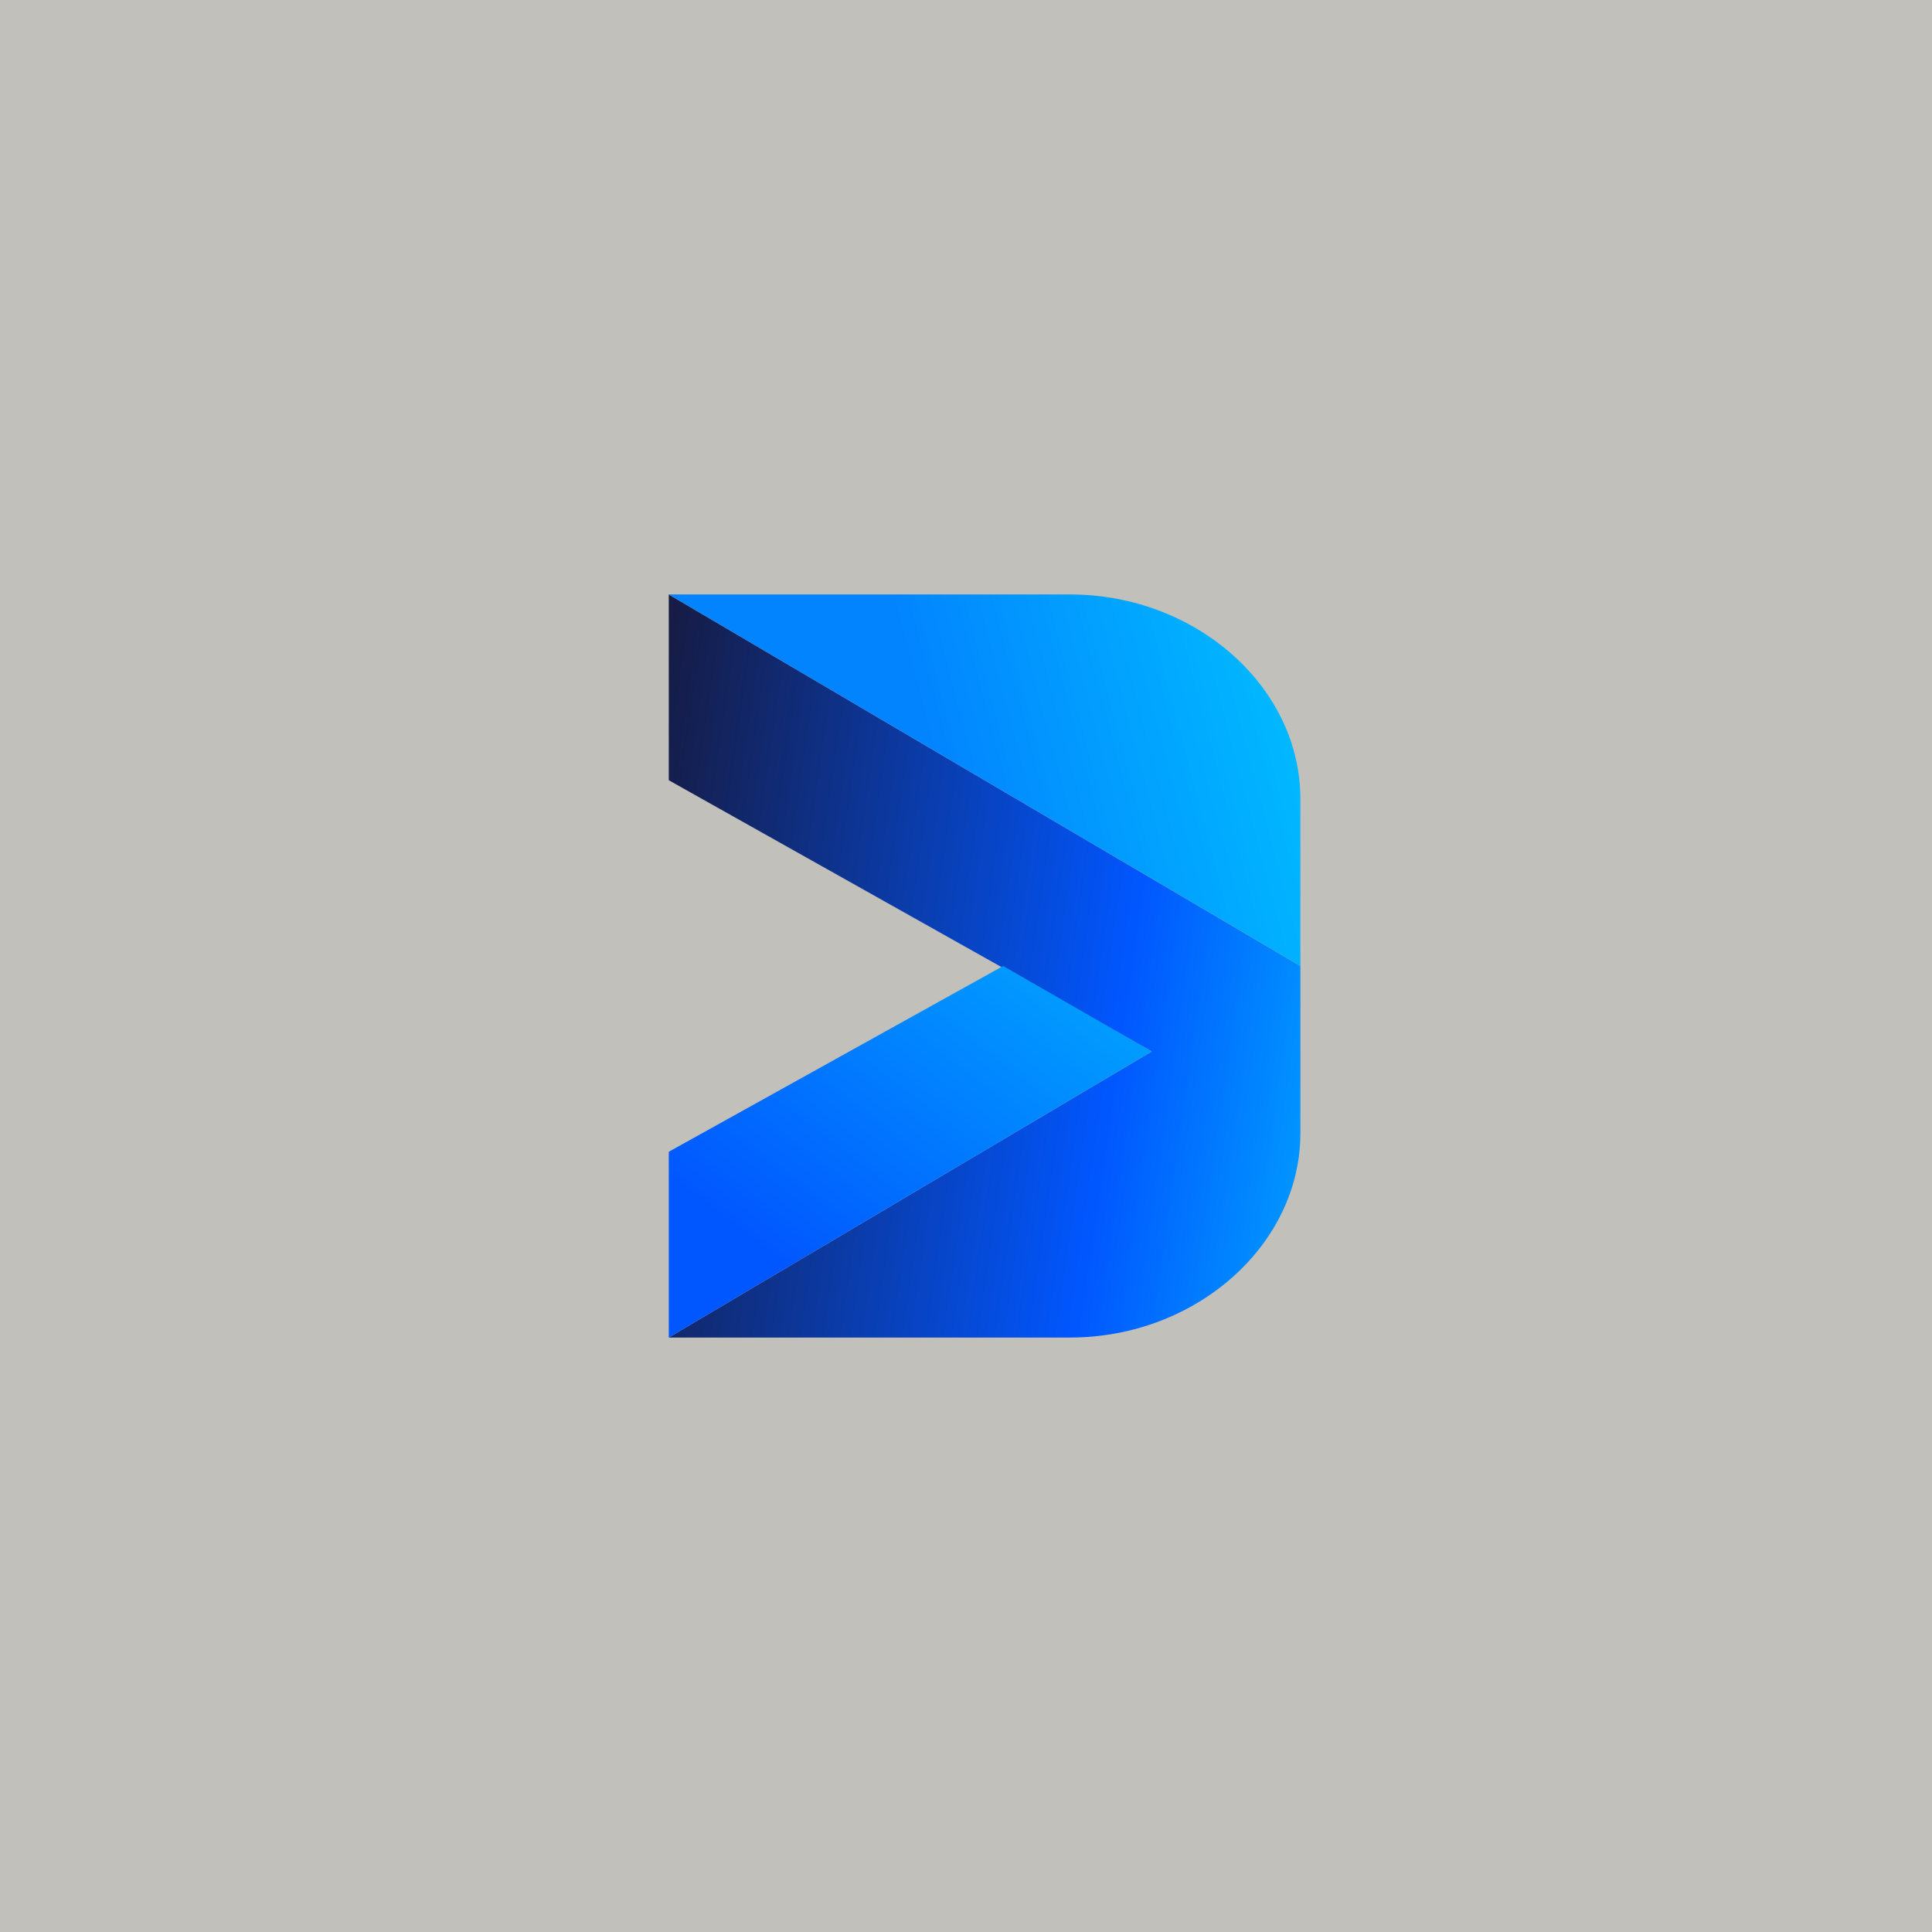 <svg xmlns="http://www.w3.org/2000/svg" fill="none" viewBox="0 0 52 52"><rect x="0" y="0" width="52" height="52" fill="#333333" stroke="none"/><g clip-path="url(#a)"><path fill="#FFFDF5" d="M0 0h52v52H0z" opacity=".7"/><path fill="url(#b)" d="M18 16v5l13 7.3L18 36h10.8c3.4 0 6.2-2.5 6.2-5.5V26L18 16Z"/><path fill="url(#c)" d="m18 16 17 10v-4.5c0-3-2.8-5.5-6.2-5.5H18Z"/><path fill="url(#d)" d="m27 26-9 5v5l13-7.7-4-2.3Z"/></g><defs><linearGradient id="b" x1="18" x2="37.4" y1="16" y2="18.8" gradientUnits="userSpaceOnUse"><stop stop-color="#161B43"/><stop offset=".7" stop-color="#0157FF"/><stop offset="1" stop-color="#019CFF"/></linearGradient><linearGradient id="c" x1="25" x2="36" y1="20.6" y2="17.7" gradientUnits="userSpaceOnUse"><stop stop-color="#0283FF"/><stop offset="1" stop-color="#01C2FF"/></linearGradient><linearGradient id="d" x1="21.2" x2="36.7" y1="34.1" y2="13.7" gradientUnits="userSpaceOnUse"><stop stop-color="#0157FF"/><stop offset="1" stop-color="#0FF"/></linearGradient><clipPath id="a"><path fill="#fff" d="M0 0h52v52H0z"/></clipPath></defs></svg>